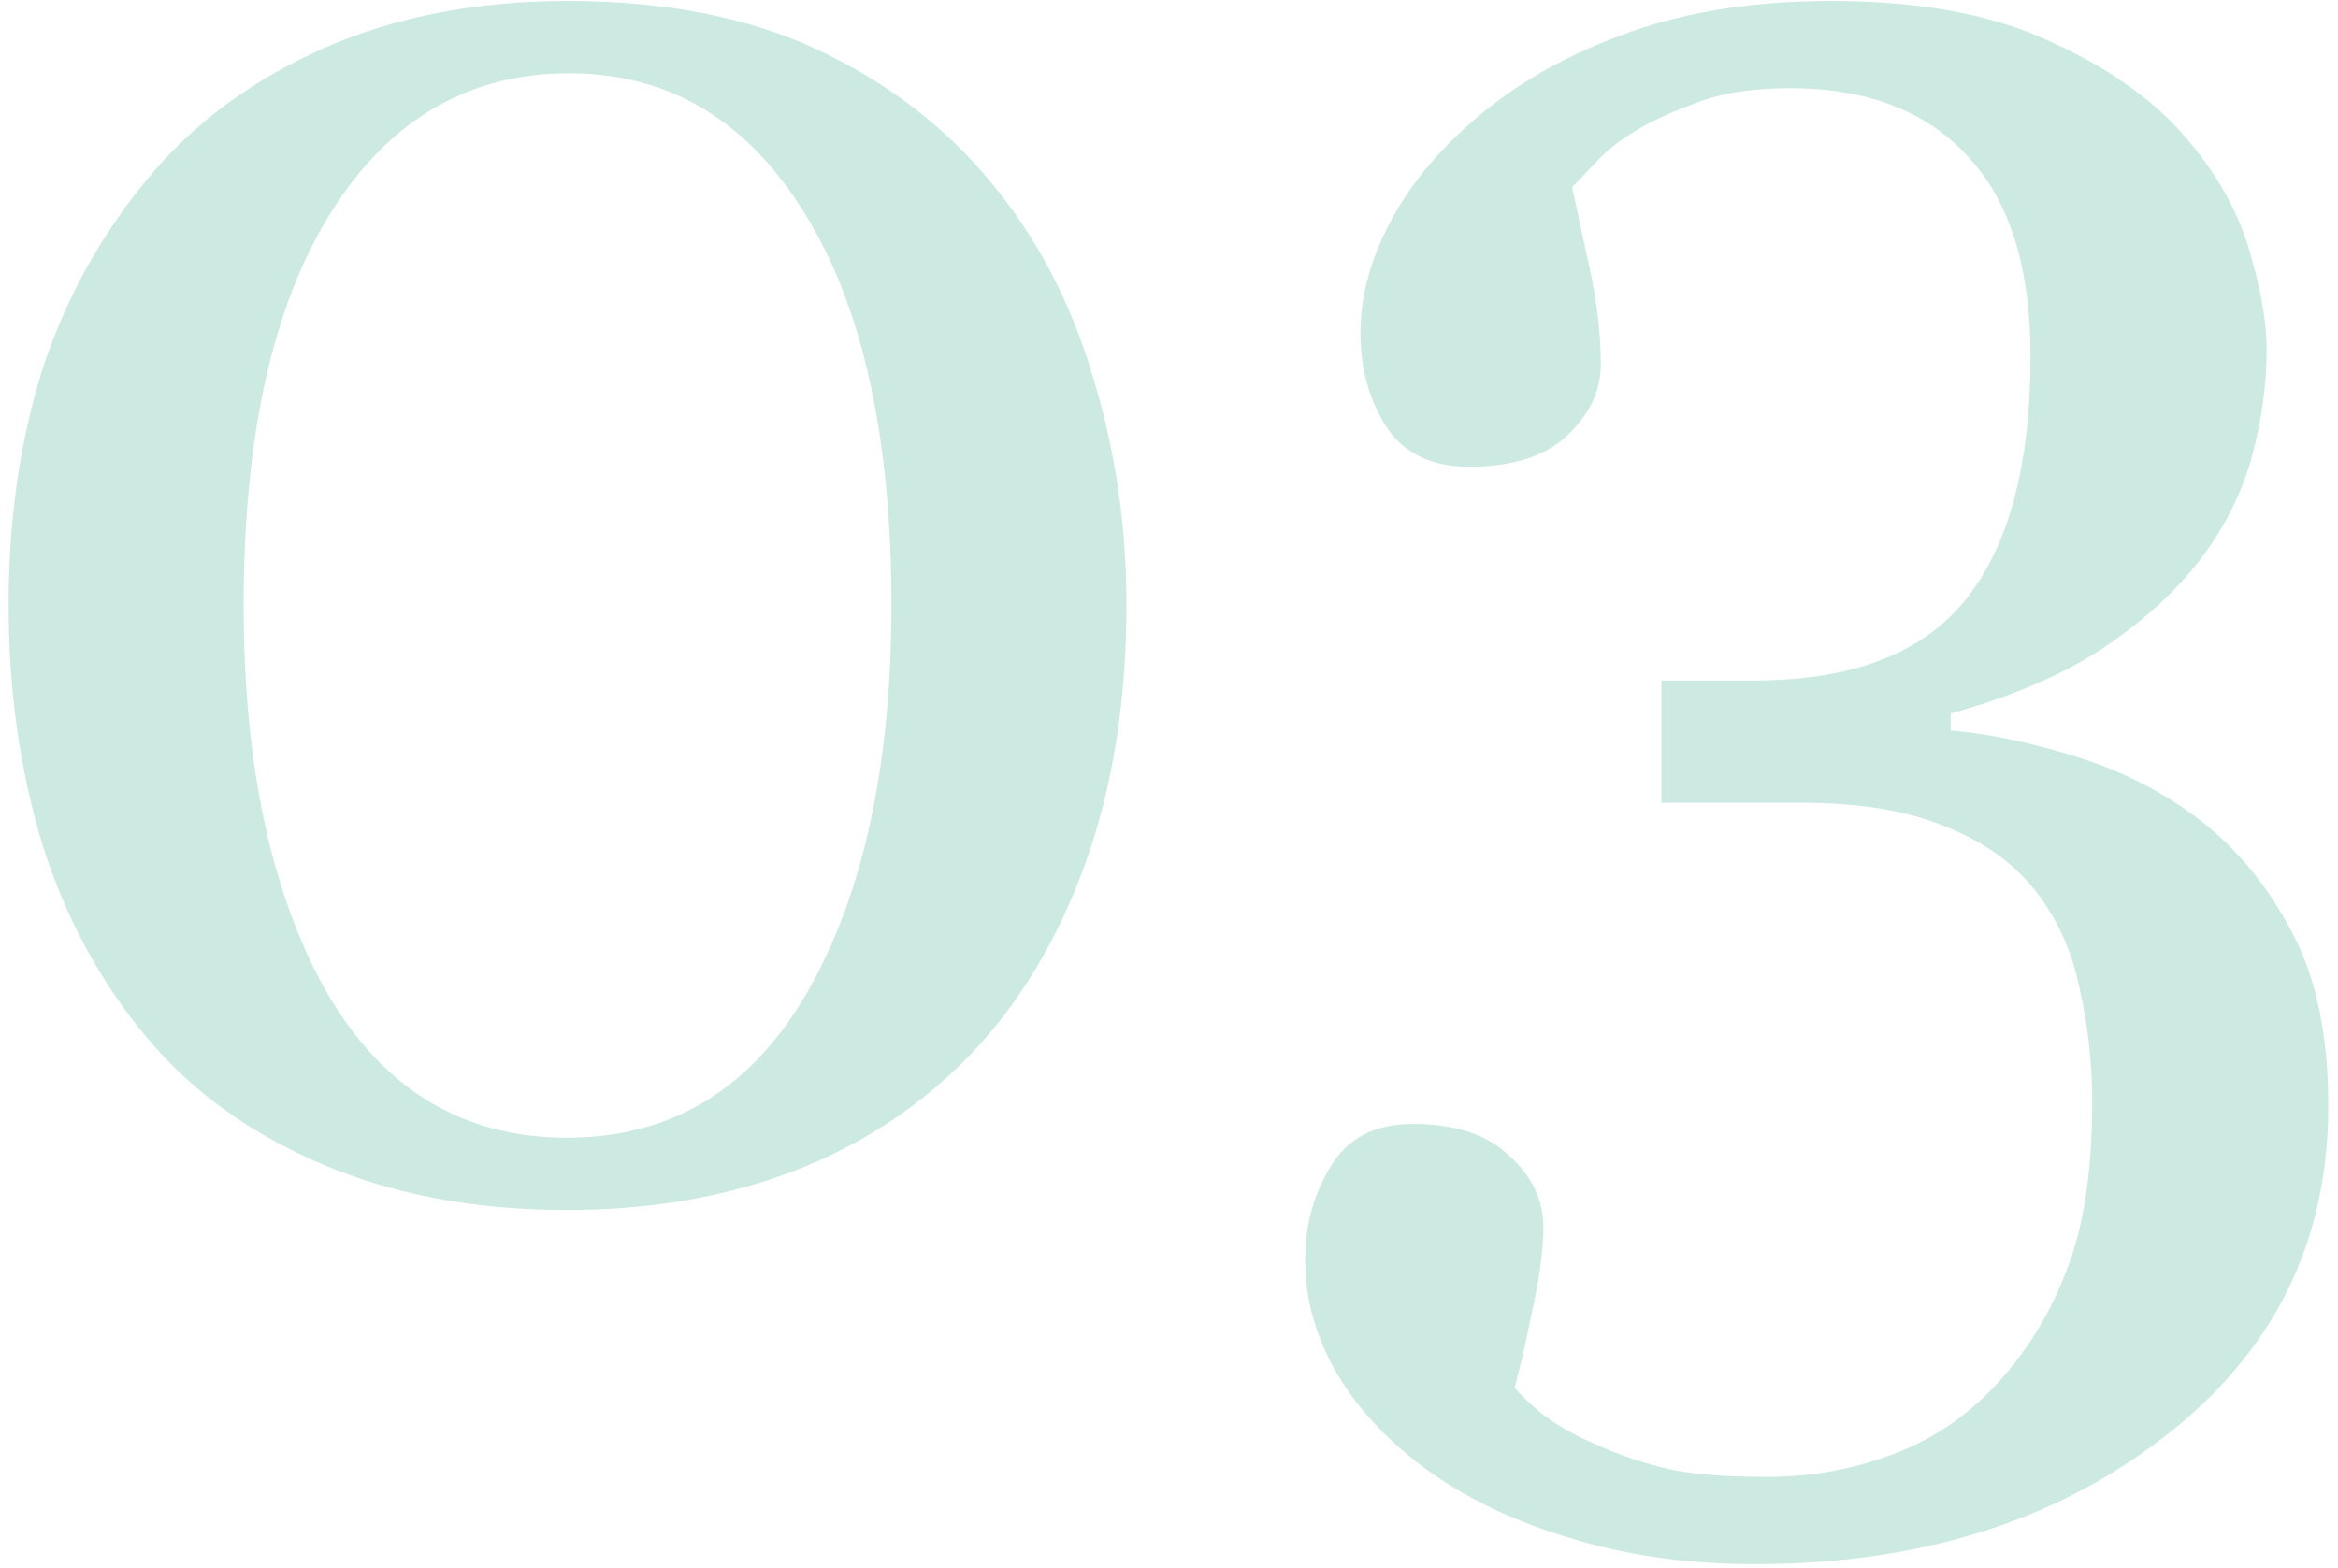 <svg width="161" height="108" viewBox="0 0 161 108" fill="none" xmlns="http://www.w3.org/2000/svg">
<path d="M68.269 12.592C71.394 16.352 73.713 20.77 75.227 25.849C76.789 30.878 77.57 36.151 77.57 41.669C77.57 48.31 76.618 54.267 74.714 59.54C72.81 64.765 70.197 69.11 66.877 72.577C63.459 76.142 59.406 78.827 54.719 80.634C50.031 82.44 44.807 83.344 39.045 83.344C32.746 83.344 27.131 82.294 22.199 80.194C17.268 78.095 13.264 75.214 10.188 71.552C6.965 67.743 4.548 63.3 2.937 58.222C1.374 53.095 0.593 47.577 0.593 41.669C0.593 35.858 1.35 30.512 2.863 25.629C4.426 20.746 6.843 16.327 10.114 12.372C13.239 8.563 17.268 5.561 22.199 3.363C27.131 1.166 32.77 0.067 39.118 0.067C45.808 0.067 51.545 1.19 56.33 3.437C61.115 5.683 65.095 8.734 68.269 12.592ZM61.384 41.669C61.384 30.048 59.382 21.039 55.378 14.643C51.423 8.246 46.027 5.048 39.191 5.048C32.258 5.048 26.789 8.246 22.785 14.643C18.781 21.039 16.779 30.048 16.779 41.669C16.779 52.704 18.684 61.591 22.492 68.329C26.35 75.019 31.867 78.363 39.045 78.363C46.223 78.363 51.74 75.019 55.598 68.329C59.455 61.591 61.384 52.704 61.384 41.669ZM120.856 107.733C116.267 107.733 112.067 107.147 108.259 105.976C104.45 104.853 101.179 103.314 98.444 101.361C95.71 99.408 93.586 97.162 92.072 94.623C90.607 92.084 89.875 89.472 89.875 86.786C89.875 84.394 90.461 82.245 91.633 80.341C92.805 78.388 94.685 77.411 97.272 77.411C100.202 77.411 102.424 78.144 103.938 79.608C105.5 81.024 106.281 82.66 106.281 84.516C106.281 86.078 106.013 88.056 105.476 90.448C104.987 92.841 104.597 94.55 104.304 95.575C104.646 96.015 105.256 96.601 106.135 97.333C107.062 98.065 108.186 98.725 109.504 99.311C111.066 100.043 112.702 100.629 114.411 101.068C116.12 101.508 118.537 101.728 121.662 101.728C124.592 101.728 127.399 101.239 130.085 100.263C132.819 99.286 135.212 97.724 137.263 95.575C139.411 93.329 141.071 90.692 142.243 87.665C143.464 84.686 144.074 80.756 144.074 75.873C144.074 73.236 143.781 70.624 143.195 68.036C142.658 65.448 141.633 63.202 140.119 61.298C138.605 59.394 136.53 57.929 133.894 56.903C131.306 55.829 128.01 55.292 124.006 55.292H114.411V46.869H120.783C127.521 46.869 132.38 45.014 135.358 41.303C138.337 37.592 139.826 32.001 139.826 24.53C139.826 18.427 138.386 13.837 135.505 10.761C132.624 7.636 128.547 6.073 123.273 6.073C120.734 6.073 118.635 6.391 116.975 7.025C115.363 7.611 114.045 8.197 113.02 8.783C111.799 9.467 110.798 10.224 110.017 11.054C109.235 11.884 108.649 12.494 108.259 12.885C108.601 14.447 109.016 16.376 109.504 18.671C109.992 20.917 110.236 23.065 110.236 25.116C110.236 26.923 109.455 28.559 107.893 30.023C106.379 31.439 104.133 32.148 101.154 32.148C98.566 32.148 96.662 31.22 95.441 29.364C94.269 27.509 93.684 25.36 93.684 22.919C93.684 20.38 94.392 17.792 95.808 15.155C97.224 12.519 99.323 10.053 102.106 7.758C104.89 5.463 108.283 3.607 112.287 2.191C116.291 0.775 120.905 0.067 126.13 0.067C132.136 0.067 137.092 0.971 140.998 2.777C144.953 4.535 148.054 6.684 150.3 9.223C152.497 11.713 154.011 14.325 154.841 17.06C155.671 19.794 156.086 22.138 156.086 24.091C156.086 26.532 155.744 28.998 155.061 31.488C154.377 33.93 153.254 36.2 151.691 38.3C149.982 40.595 147.712 42.694 144.88 44.599C142.097 46.454 138.581 47.968 134.333 49.14V50.312C137.067 50.556 139.973 51.166 143.049 52.143C146.174 53.119 148.981 54.56 151.472 56.464C154.06 58.466 156.184 61.054 157.844 64.228C159.504 67.353 160.334 71.332 160.334 76.166C160.334 85.541 156.574 93.134 149.055 98.944C141.535 104.804 132.136 107.733 120.856 107.733Z" fill="#01996D" fill-opacity="0.2"/>
</svg>
